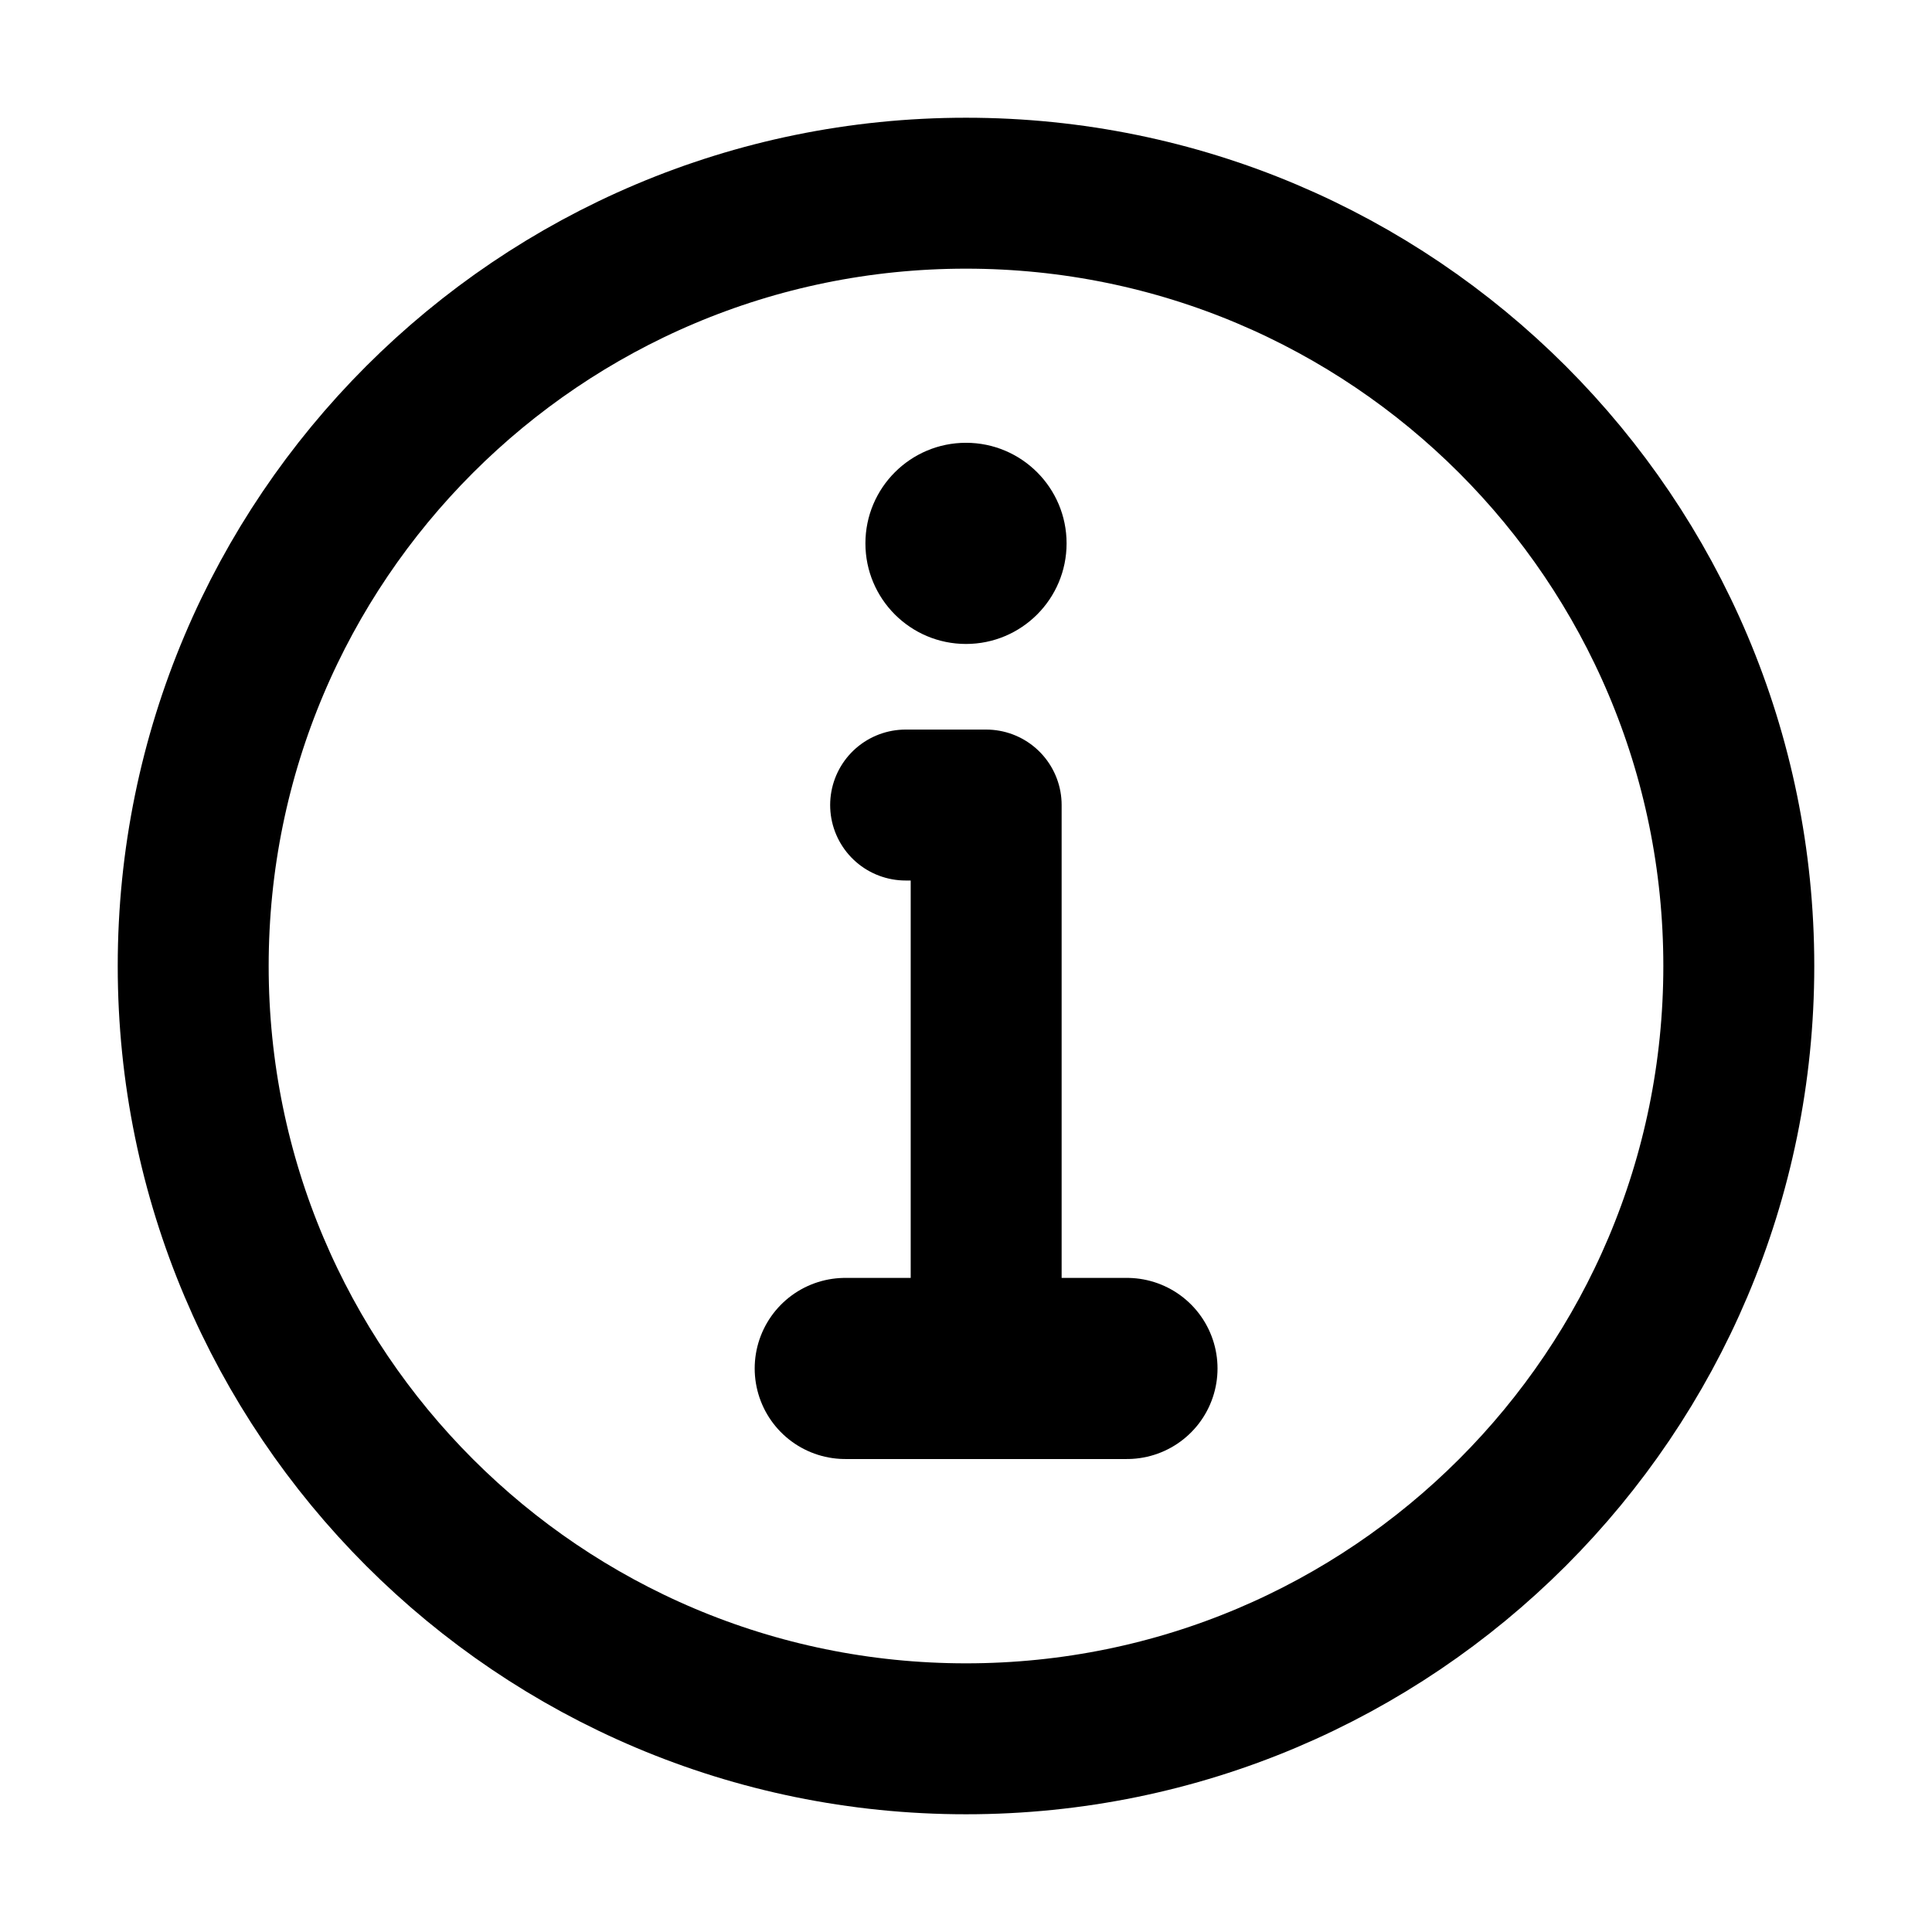 <svg xmlns="http://www.w3.org/2000/svg" width="16" height="16" viewBox="0 0 16 16" fill="none">
  <g clip-path="url(#clip0_117696_43923)">
    <path d="M14.4 8C14.4 11.535 11.535 14.4 8 14.4C4.465 14.4 1.6 11.535 1.6 8C1.6 4.465 4.465 1.6 8 1.6C11.535 1.6 14.4 4.465 14.4 8Z" stroke="currentColor" stroke-width="1.25" stroke-linecap="round" stroke-linejoin="round"/>
    <path fill-rule="evenodd" clip-rule="evenodd" d="M8 3.667C8.46 3.667 8.833 4.04 8.833 4.5C8.833 4.96 8.46 5.333 8 5.333C7.54 5.333 7.167 4.96 7.167 4.5C7.167 4.04 7.54 3.667 8 3.667Z" fill="currentColor"/>
    <path d="M8.167 11.333V6.667H7.833H7.5" fill="currentColor"/>
    <path d="M8.167 11.333V6.667H7.833H7.5" stroke="currentColor" stroke-width="1.25" stroke-linecap="round" stroke-linejoin="round"/>
    <path d="M7 11.333H9.333Z" fill="currentColor"/>
    <path d="M7 11.333H9.333" stroke="currentColor" stroke-width="1.5" stroke-linecap="round" stroke-linejoin="round"/>
  </g>
  <defs>
    <clipPath id="clip0_117696_43923">
      <rect width="16" height="16" fill="white"/>
    </clipPath>
  </defs>
</svg>